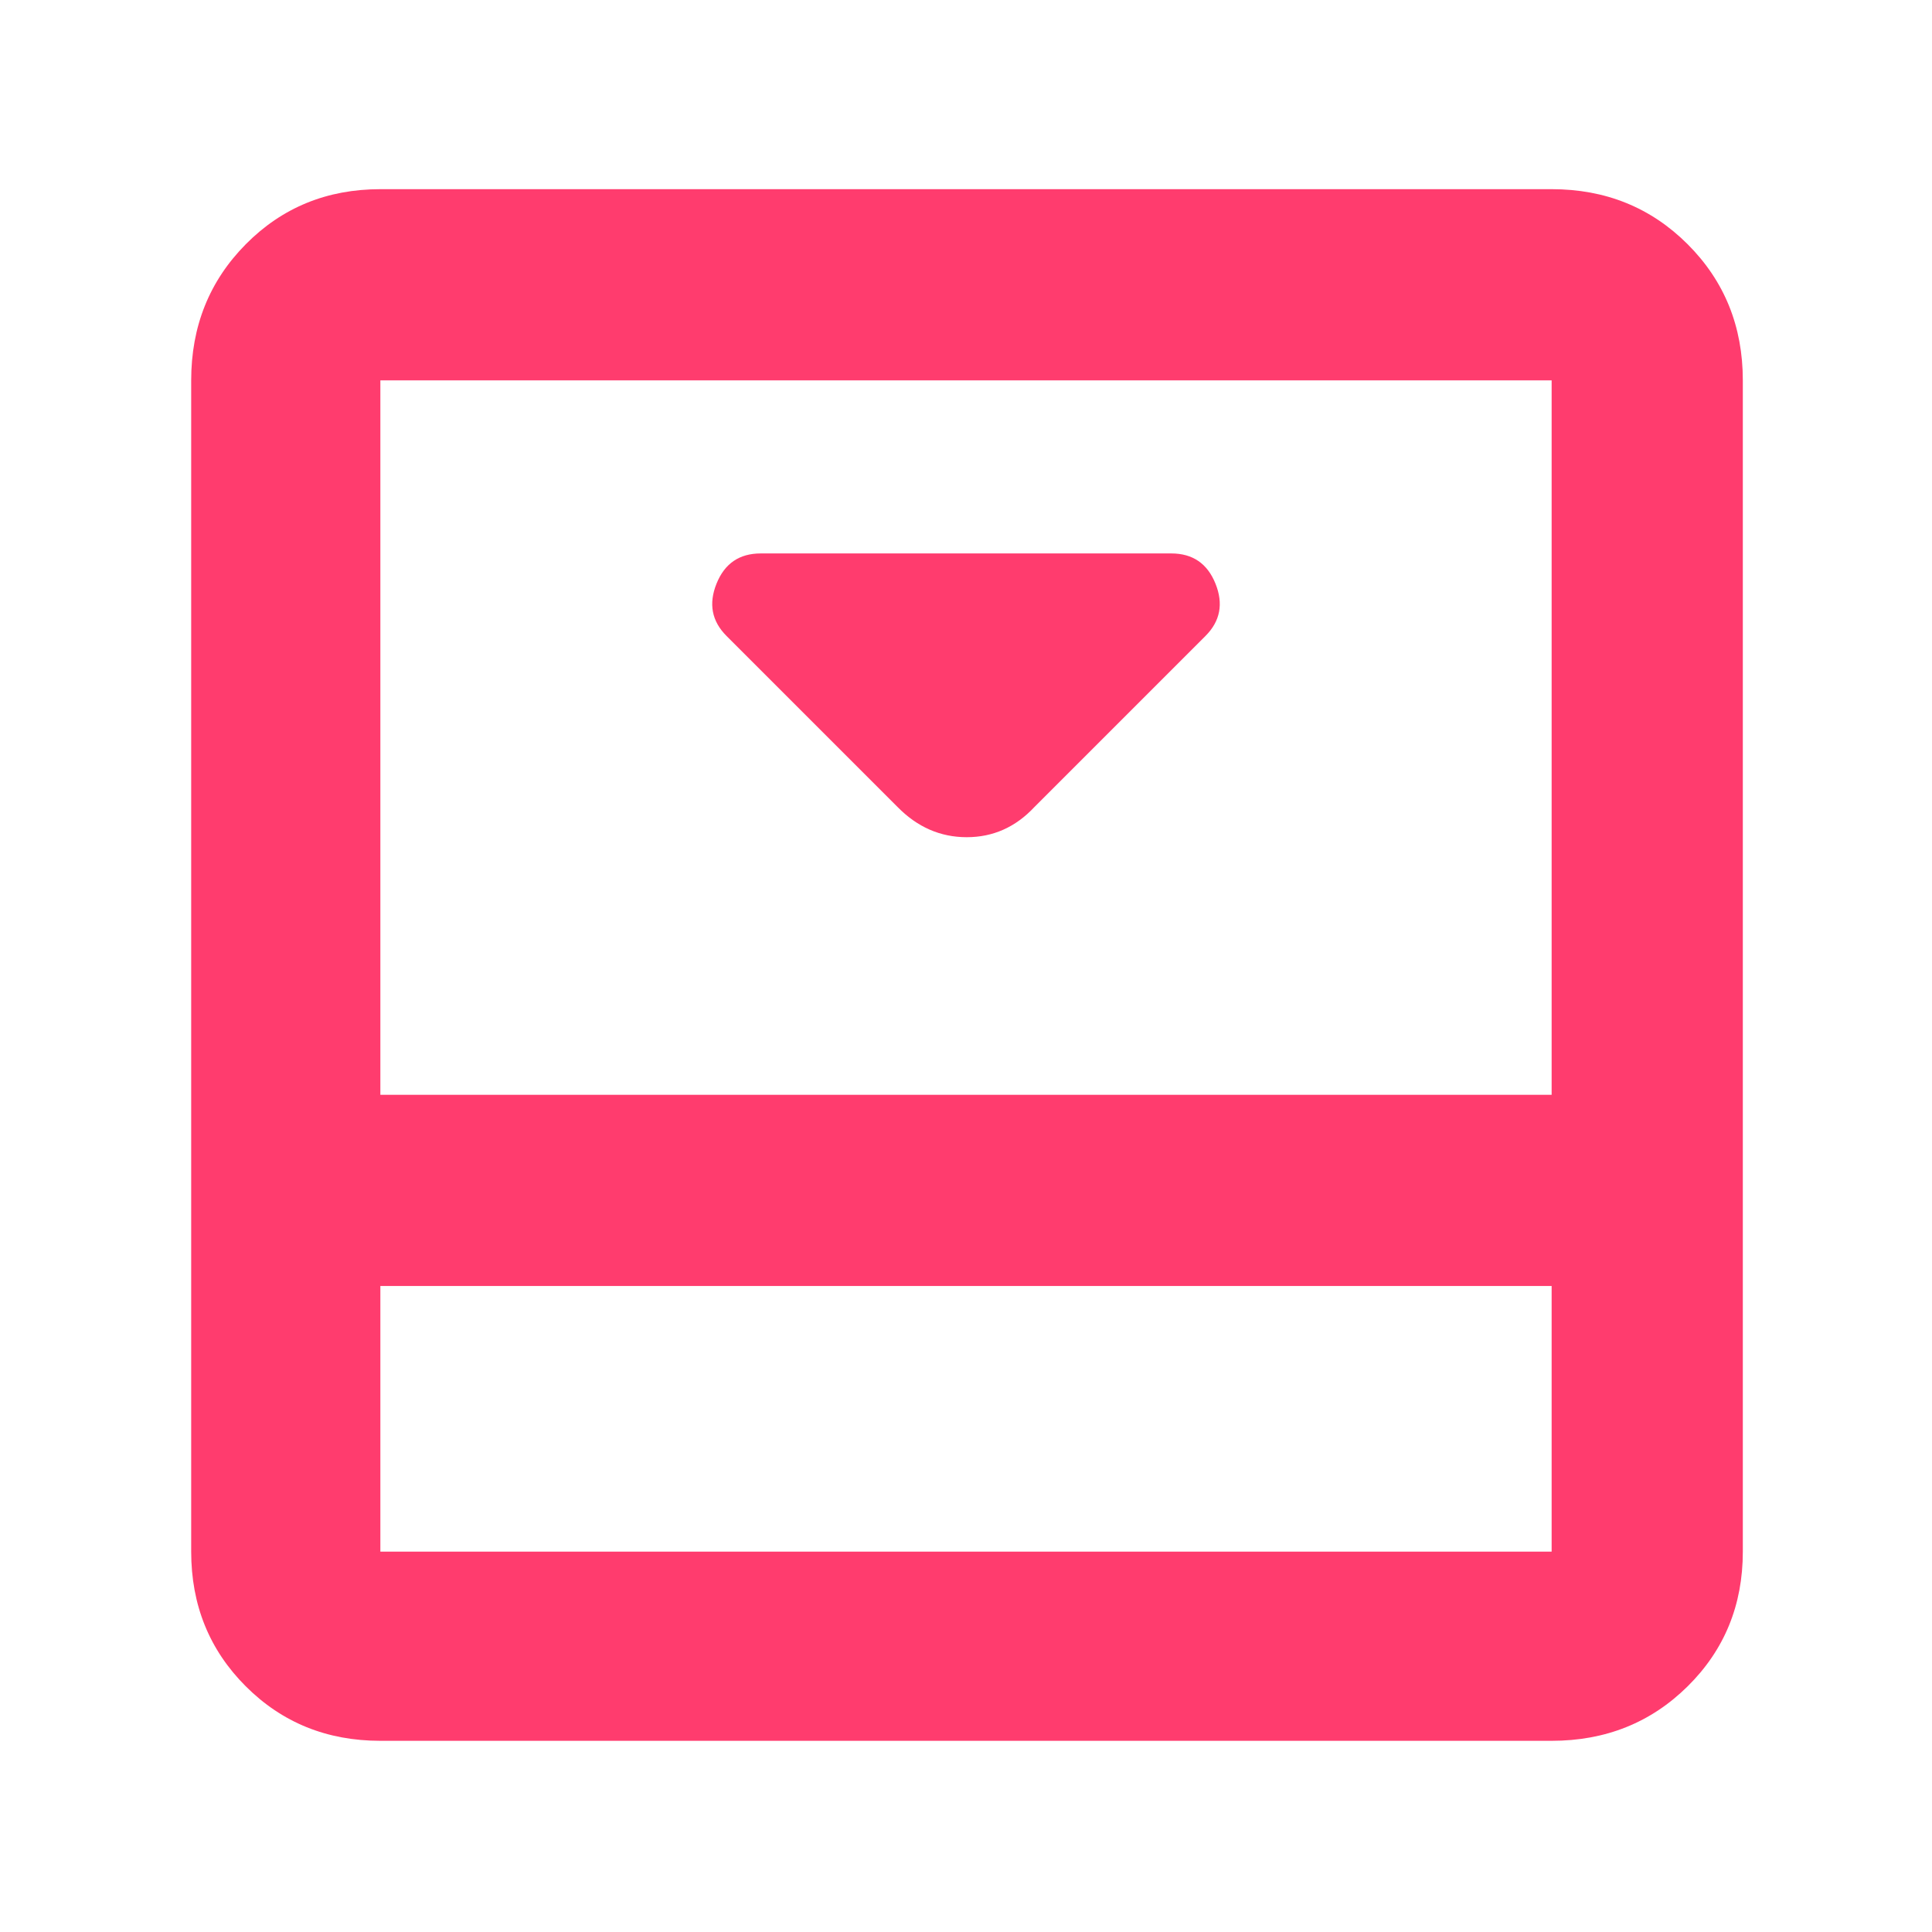 <svg xmlns="http://www.w3.org/2000/svg" height="48" viewBox="0 -960 960 960" width="48"><path fill="rgb(255, 60, 110)" d="m514-559 85-85q11-11 4.96-26T582-685H378q-15.92 0-21.96 15-6.04 15 4.96 26l85 85q14.73 15 34.36 15Q500-544 514-559Zm257-307q40.21 0 67.61 27.39Q866-811.21 866-771v582q0 39.8-27.39 66.9Q811.21-95 771-95H189q-39.8 0-66.9-27.1Q95-149.2 95-189v-582q0-40.21 27.1-67.61Q149.2-866 189-866h582ZM189-321v132h582v-132H189Zm582-95v-355H189v355h582Zm-582 95v132-132Z"/></svg>